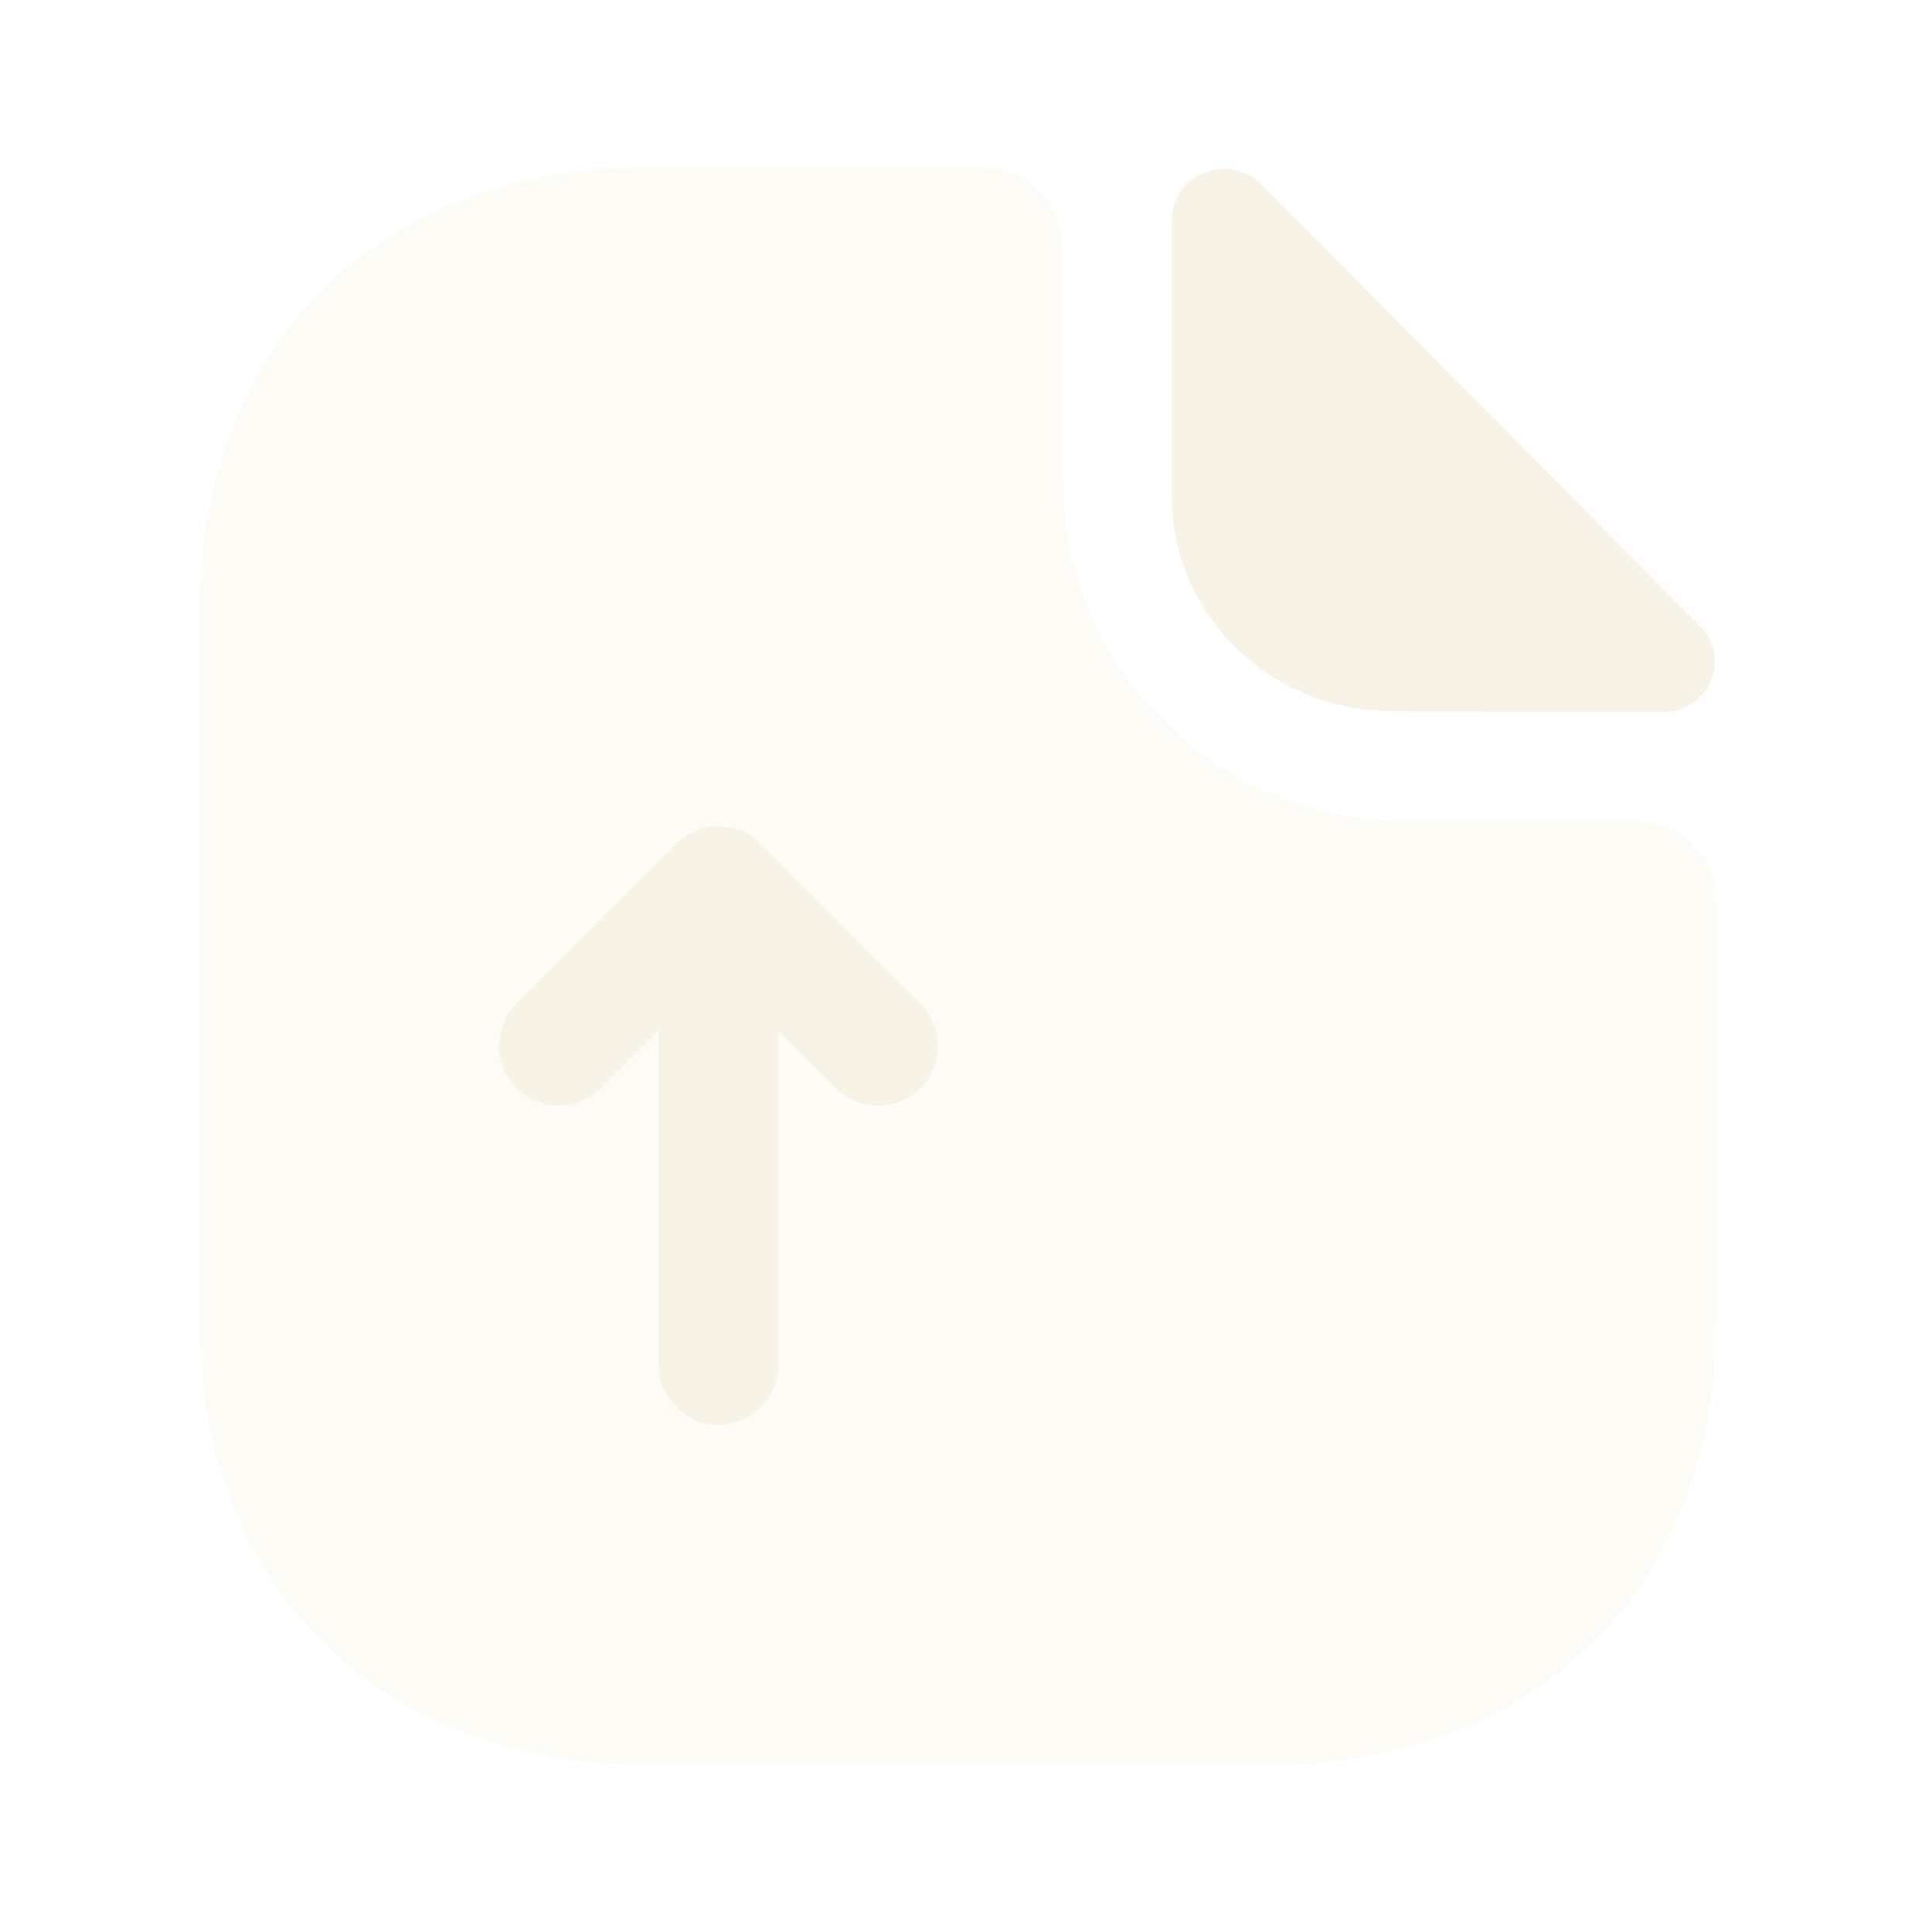 <svg width="120" height="121" viewBox="0 0 120 121" fill="none" xmlns="http://www.w3.org/2000/svg">
<g opacity="0.5">
<path opacity="0.4" d="M102.5 51.45H88.05C76.2 51.45 66.55 41.8 66.55 29.95V15.5C66.55 12.75 64.3 10.5 61.55 10.5H40.35C24.95 10.5 12.5 20.5 12.5 38.35V82.65C12.5 100.5 24.95 110.5 40.35 110.5H79.65C95.05 110.5 107.5 100.5 107.5 82.65V56.45C107.5 53.7 105.25 51.45 102.5 51.45Z" fill="#F2E8CF"/>
<path d="M78.998 11.549C76.948 9.498 73.398 10.899 73.398 13.748V31.198C73.398 38.498 79.598 44.548 87.148 44.548C91.898 44.599 98.498 44.599 104.148 44.599C106.998 44.599 108.498 41.248 106.498 39.248C99.298 31.998 86.398 18.948 78.998 11.549Z" fill="#F2E8CF"/>
<path d="M57.647 62.85L47.647 52.85C47.597 52.8 47.547 52.8 47.547 52.75C47.247 52.45 46.847 52.2 46.447 52C46.397 52 46.397 52 46.347 52C45.947 51.85 45.547 51.8 45.147 51.75C44.997 51.75 44.897 51.75 44.747 51.75C44.447 51.75 44.097 51.85 43.797 51.95C43.647 52 43.547 52.05 43.447 52.1C43.047 52.3 42.647 52.5 42.347 52.85L32.347 62.85C30.897 64.3 30.897 66.7 32.347 68.15C33.797 69.6 36.197 69.6 37.647 68.15L41.247 64.55V85.5C41.247 87.55 42.947 89.25 44.997 89.25C47.047 89.25 48.747 87.55 48.747 85.5V64.55L52.347 68.15C53.097 68.9 54.047 69.25 54.997 69.25C55.947 69.25 56.897 68.9 57.647 68.15C59.097 66.7 59.097 64.3 57.647 62.85Z" fill="#F2E8CF"/>
</g>
</svg>
